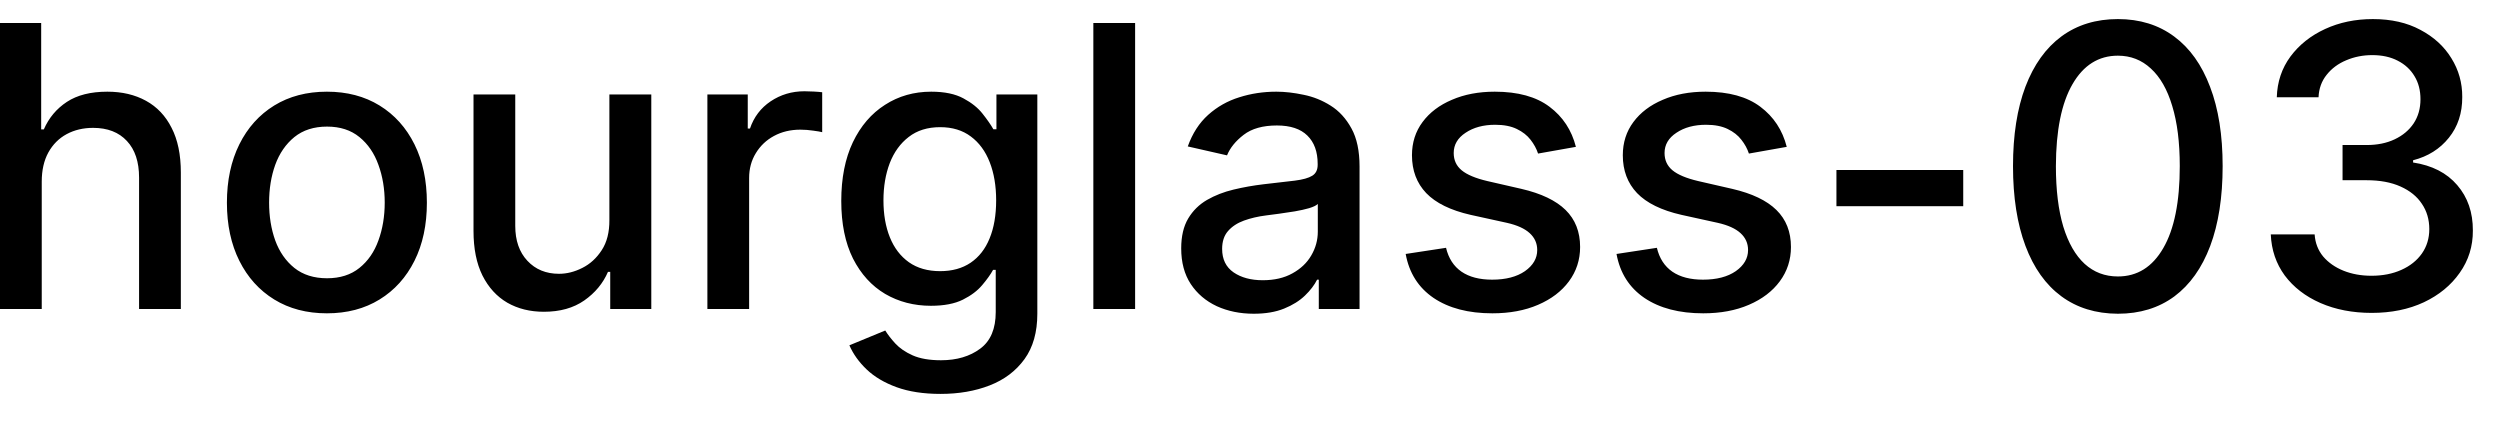 <svg width="89" height="15" viewBox="0 0 89 15" fill="none" xmlns="http://www.w3.org/2000/svg">
<path d="M1.486 6.466V11H-0.001V0.818H1.466V4.607H1.56C1.739 4.196 2.013 3.869 2.381 3.627C2.749 3.385 3.229 3.264 3.822 3.264C4.346 3.264 4.803 3.372 5.195 3.587C5.589 3.803 5.894 4.124 6.109 4.552C6.328 4.976 6.438 5.506 6.438 6.143V11H4.951V6.322C4.951 5.762 4.807 5.327 4.518 5.019C4.23 4.708 3.829 4.552 3.315 4.552C2.964 4.552 2.649 4.626 2.371 4.776C2.096 4.925 1.879 5.143 1.719 5.432C1.564 5.717 1.486 6.062 1.486 6.466ZM11.638 11.154C10.922 11.154 10.297 10.99 9.763 10.662C9.23 10.334 8.816 9.875 8.521 9.285C8.226 8.695 8.078 8.005 8.078 7.217C8.078 6.424 8.226 5.732 8.521 5.138C8.816 4.545 9.23 4.085 9.763 3.756C10.297 3.428 10.922 3.264 11.638 3.264C12.354 3.264 12.979 3.428 13.512 3.756C14.046 4.085 14.46 4.545 14.755 5.138C15.05 5.732 15.197 6.424 15.197 7.217C15.197 8.005 15.05 8.695 14.755 9.285C14.46 9.875 14.046 10.334 13.512 10.662C12.979 10.99 12.354 11.154 11.638 11.154ZM11.643 9.906C12.107 9.906 12.491 9.784 12.796 9.538C13.101 9.293 13.326 8.967 13.472 8.559C13.621 8.151 13.696 7.702 13.696 7.212C13.696 6.724 13.621 6.277 13.472 5.869C13.326 5.458 13.101 5.129 12.796 4.88C12.491 4.631 12.107 4.507 11.643 4.507C11.175 4.507 10.788 4.631 10.479 4.88C10.175 5.129 9.947 5.458 9.798 5.869C9.652 6.277 9.58 6.724 9.58 7.212C9.58 7.702 9.652 8.151 9.798 8.559C9.947 8.967 10.175 9.293 10.479 9.538C10.788 9.784 11.175 9.906 11.643 9.906ZM21.694 7.833V3.364H23.186V11H21.724V9.678H21.644C21.469 10.085 21.187 10.425 20.799 10.697C20.415 10.965 19.936 11.099 19.362 11.099C18.872 11.099 18.438 10.992 18.06 10.776C17.685 10.557 17.39 10.234 17.175 9.807C16.963 9.379 16.857 8.851 16.857 8.221V3.364H18.343V8.042C18.343 8.562 18.487 8.977 18.776 9.285C19.064 9.593 19.439 9.747 19.899 9.747C20.178 9.747 20.454 9.678 20.73 9.538C21.008 9.399 21.238 9.189 21.421 8.907C21.606 8.625 21.697 8.267 21.694 7.833ZM25.183 11V3.364H26.62V4.577H26.699C26.838 4.166 27.084 3.843 27.435 3.607C27.79 3.369 28.191 3.249 28.638 3.249C28.731 3.249 28.84 3.253 28.966 3.259C29.096 3.266 29.197 3.274 29.27 3.284V4.706C29.21 4.689 29.104 4.671 28.951 4.651C28.799 4.628 28.646 4.616 28.494 4.616C28.143 4.616 27.829 4.691 27.554 4.84C27.283 4.986 27.067 5.19 26.908 5.452C26.749 5.71 26.669 6.005 26.669 6.337V11H25.183ZM33.484 14.023C32.878 14.023 32.356 13.943 31.918 13.784C31.484 13.625 31.129 13.415 30.854 13.153C30.579 12.891 30.374 12.604 30.238 12.293L31.515 11.766C31.605 11.912 31.724 12.066 31.873 12.228C32.026 12.394 32.231 12.535 32.49 12.651C32.752 12.767 33.088 12.825 33.499 12.825C34.063 12.825 34.528 12.687 34.896 12.412C35.264 12.14 35.448 11.706 35.448 11.109V9.608H35.353C35.264 9.77 35.135 9.951 34.966 10.15C34.8 10.349 34.571 10.521 34.28 10.667C33.988 10.813 33.608 10.886 33.141 10.886C32.538 10.886 31.994 10.745 31.511 10.463C31.03 10.178 30.649 9.759 30.367 9.205C30.089 8.648 29.949 7.964 29.949 7.152C29.949 6.34 30.087 5.644 30.362 5.064C30.64 4.484 31.022 4.04 31.506 3.732C31.989 3.42 32.538 3.264 33.151 3.264C33.625 3.264 34.008 3.344 34.3 3.503C34.591 3.659 34.818 3.841 34.981 4.05C35.146 4.259 35.274 4.442 35.364 4.602H35.473V3.364H36.929V11.169C36.929 11.825 36.777 12.364 36.472 12.785C36.167 13.206 35.755 13.517 35.234 13.72C34.717 13.922 34.134 14.023 33.484 14.023ZM33.469 9.653C33.897 9.653 34.258 9.553 34.553 9.354C34.851 9.152 35.077 8.864 35.229 8.489C35.385 8.112 35.463 7.659 35.463 7.132C35.463 6.618 35.387 6.166 35.234 5.775C35.082 5.384 34.858 5.079 34.563 4.86C34.268 4.638 33.904 4.527 33.469 4.527C33.022 4.527 32.649 4.643 32.351 4.875C32.052 5.104 31.827 5.415 31.674 5.81C31.525 6.204 31.451 6.645 31.451 7.132C31.451 7.633 31.527 8.072 31.68 8.45C31.832 8.827 32.057 9.122 32.356 9.335C32.657 9.547 33.029 9.653 33.469 9.653ZM40.41 0.818V11H38.923V0.818H40.41ZM44.632 11.169C44.148 11.169 43.71 11.079 43.319 10.901C42.928 10.718 42.618 10.455 42.39 10.11C42.164 9.765 42.051 9.343 42.051 8.842C42.051 8.411 42.134 8.057 42.3 7.778C42.466 7.5 42.69 7.28 42.971 7.117C43.253 6.955 43.568 6.832 43.916 6.749C44.264 6.666 44.618 6.603 44.98 6.56C45.437 6.507 45.808 6.464 46.093 6.431C46.378 6.395 46.586 6.337 46.715 6.257C46.844 6.178 46.909 6.048 46.909 5.869V5.835C46.909 5.4 46.786 5.064 46.541 4.825C46.299 4.587 45.938 4.467 45.457 4.467C44.957 4.467 44.562 4.578 44.274 4.8C43.989 5.019 43.791 5.263 43.682 5.531L42.285 5.213C42.451 4.749 42.693 4.375 43.011 4.089C43.333 3.801 43.702 3.592 44.12 3.463C44.537 3.33 44.976 3.264 45.437 3.264C45.742 3.264 46.065 3.301 46.407 3.374C46.751 3.443 47.073 3.572 47.371 3.761C47.673 3.95 47.92 4.22 48.112 4.572C48.304 4.92 48.4 5.372 48.4 5.929V11H46.949V9.956H46.889C46.793 10.148 46.649 10.337 46.456 10.523C46.264 10.708 46.017 10.863 45.716 10.985C45.414 11.108 45.053 11.169 44.632 11.169ZM44.955 9.976C45.366 9.976 45.717 9.895 46.009 9.732C46.304 9.57 46.528 9.358 46.68 9.096C46.836 8.831 46.914 8.547 46.914 8.246V7.261C46.861 7.314 46.758 7.364 46.605 7.411C46.456 7.454 46.286 7.492 46.093 7.525C45.901 7.555 45.714 7.583 45.532 7.609C45.349 7.633 45.197 7.652 45.074 7.669C44.786 7.705 44.522 7.767 44.284 7.853C44.048 7.939 43.859 8.063 43.717 8.226C43.578 8.385 43.508 8.597 43.508 8.862C43.508 9.23 43.644 9.509 43.916 9.697C44.188 9.883 44.534 9.976 44.955 9.976ZM56.102 5.228L54.755 5.467C54.699 5.294 54.609 5.13 54.487 4.974C54.367 4.819 54.205 4.691 53.999 4.592C53.794 4.492 53.537 4.442 53.229 4.442C52.808 4.442 52.457 4.537 52.175 4.726C51.893 4.911 51.752 5.152 51.752 5.447C51.752 5.702 51.847 5.907 52.036 6.063C52.225 6.219 52.529 6.347 52.95 6.446L54.163 6.724C54.866 6.887 55.39 7.137 55.735 7.475C56.079 7.813 56.252 8.252 56.252 8.793C56.252 9.25 56.119 9.658 55.854 10.016C55.592 10.37 55.226 10.649 54.755 10.851C54.288 11.053 53.746 11.154 53.129 11.154C52.274 11.154 51.577 10.972 51.036 10.607C50.496 10.239 50.165 9.717 50.042 9.041L51.479 8.822C51.568 9.197 51.752 9.48 52.031 9.673C52.309 9.862 52.672 9.956 53.12 9.956C53.607 9.956 53.996 9.855 54.288 9.653C54.58 9.447 54.725 9.197 54.725 8.902C54.725 8.663 54.636 8.463 54.457 8.3C54.281 8.138 54.011 8.015 53.647 7.933L52.354 7.649C51.641 7.487 51.114 7.228 50.773 6.874C50.435 6.519 50.266 6.07 50.266 5.526C50.266 5.076 50.392 4.681 50.644 4.343C50.895 4.005 51.243 3.741 51.688 3.553C52.132 3.36 52.641 3.264 53.214 3.264C54.039 3.264 54.689 3.443 55.163 3.801C55.637 4.156 55.95 4.631 56.102 5.228ZM63.608 5.228L62.261 5.467C62.205 5.294 62.115 5.13 61.992 4.974C61.873 4.819 61.711 4.691 61.505 4.592C61.3 4.492 61.043 4.442 60.735 4.442C60.314 4.442 59.962 4.537 59.681 4.726C59.399 4.911 59.258 5.152 59.258 5.447C59.258 5.702 59.353 5.907 59.541 6.063C59.73 6.219 60.035 6.347 60.456 6.446L61.669 6.724C62.372 6.887 62.896 7.137 63.24 7.475C63.585 7.813 63.758 8.252 63.758 8.793C63.758 9.25 63.625 9.658 63.36 10.016C63.098 10.37 62.732 10.649 62.261 10.851C61.794 11.053 61.252 11.154 60.635 11.154C59.78 11.154 59.083 10.972 58.542 10.607C58.002 10.239 57.671 9.717 57.548 9.041L58.985 8.822C59.074 9.197 59.258 9.48 59.537 9.673C59.815 9.862 60.178 9.956 60.625 9.956C61.113 9.956 61.502 9.855 61.794 9.653C62.085 9.447 62.231 9.197 62.231 8.902C62.231 8.663 62.142 8.463 61.963 8.3C61.787 8.138 61.517 8.015 61.152 7.933L59.86 7.649C59.147 7.487 58.62 7.228 58.279 6.874C57.941 6.519 57.772 6.07 57.772 5.526C57.772 5.076 57.898 4.681 58.15 4.343C58.401 4.005 58.749 3.741 59.194 3.553C59.638 3.36 60.146 3.264 60.72 3.264C61.545 3.264 62.195 3.443 62.669 3.801C63.143 4.156 63.456 4.631 63.608 5.228ZM69.891 6.053V7.341H65.377V6.053H69.891ZM75.397 11.169C74.612 11.166 73.941 10.959 73.384 10.548C72.827 10.137 72.401 9.538 72.106 8.753C71.811 7.967 71.663 7.021 71.663 5.914C71.663 4.81 71.811 3.867 72.106 3.085C72.404 2.303 72.832 1.706 73.389 1.295C73.949 0.884 74.618 0.679 75.397 0.679C76.176 0.679 76.844 0.886 77.401 1.3C77.958 1.711 78.383 2.308 78.678 3.09C78.977 3.869 79.126 4.81 79.126 5.914C79.126 7.024 78.978 7.972 78.683 8.758C78.388 9.54 77.963 10.138 77.406 10.553C76.849 10.963 76.179 11.169 75.397 11.169ZM75.397 9.842C76.087 9.842 76.625 9.505 77.013 8.832C77.404 8.16 77.6 7.187 77.6 5.914C77.6 5.069 77.51 4.355 77.331 3.771C77.156 3.185 76.902 2.741 76.57 2.439C76.242 2.134 75.851 1.982 75.397 1.982C74.711 1.982 74.172 2.32 73.781 2.996C73.39 3.672 73.193 4.645 73.19 5.914C73.19 6.763 73.278 7.48 73.453 8.067C73.632 8.65 73.886 9.093 74.214 9.394C74.542 9.692 74.936 9.842 75.397 9.842ZM84.434 11.139C83.751 11.139 83.142 11.021 82.605 10.786C82.071 10.551 81.649 10.224 81.337 9.807C81.029 9.386 80.863 8.899 80.84 8.345H82.401C82.421 8.647 82.522 8.909 82.704 9.131C82.89 9.349 83.132 9.518 83.43 9.638C83.728 9.757 84.06 9.817 84.424 9.817C84.825 9.817 85.18 9.747 85.488 9.608C85.8 9.469 86.043 9.275 86.219 9.026C86.395 8.774 86.483 8.484 86.483 8.156C86.483 7.815 86.395 7.515 86.219 7.256C86.047 6.995 85.793 6.789 85.459 6.64C85.127 6.491 84.726 6.416 84.255 6.416H83.395V5.163H84.255C84.633 5.163 84.965 5.095 85.25 4.96C85.538 4.824 85.763 4.635 85.926 4.393C86.088 4.147 86.169 3.861 86.169 3.533C86.169 3.218 86.098 2.944 85.956 2.712C85.816 2.477 85.618 2.293 85.359 2.161C85.104 2.028 84.802 1.962 84.454 1.962C84.123 1.962 83.813 2.023 83.525 2.146C83.24 2.265 83.007 2.437 82.829 2.663C82.65 2.885 82.553 3.152 82.54 3.463H81.054C81.07 2.913 81.233 2.429 81.541 2.011C81.852 1.594 82.263 1.267 82.774 1.032C83.284 0.797 83.851 0.679 84.474 0.679C85.127 0.679 85.691 0.807 86.164 1.062C86.642 1.314 87.01 1.65 87.268 2.071C87.53 2.492 87.659 2.953 87.656 3.453C87.659 4.023 87.5 4.507 87.179 4.905C86.86 5.303 86.436 5.569 85.906 5.705V5.785C86.582 5.888 87.106 6.156 87.477 6.59C87.851 7.024 88.037 7.563 88.034 8.206C88.037 8.766 87.881 9.268 87.566 9.712C87.255 10.156 86.829 10.506 86.289 10.761C85.749 11.013 85.13 11.139 84.434 11.139Z" fill="black"/>
</svg>
